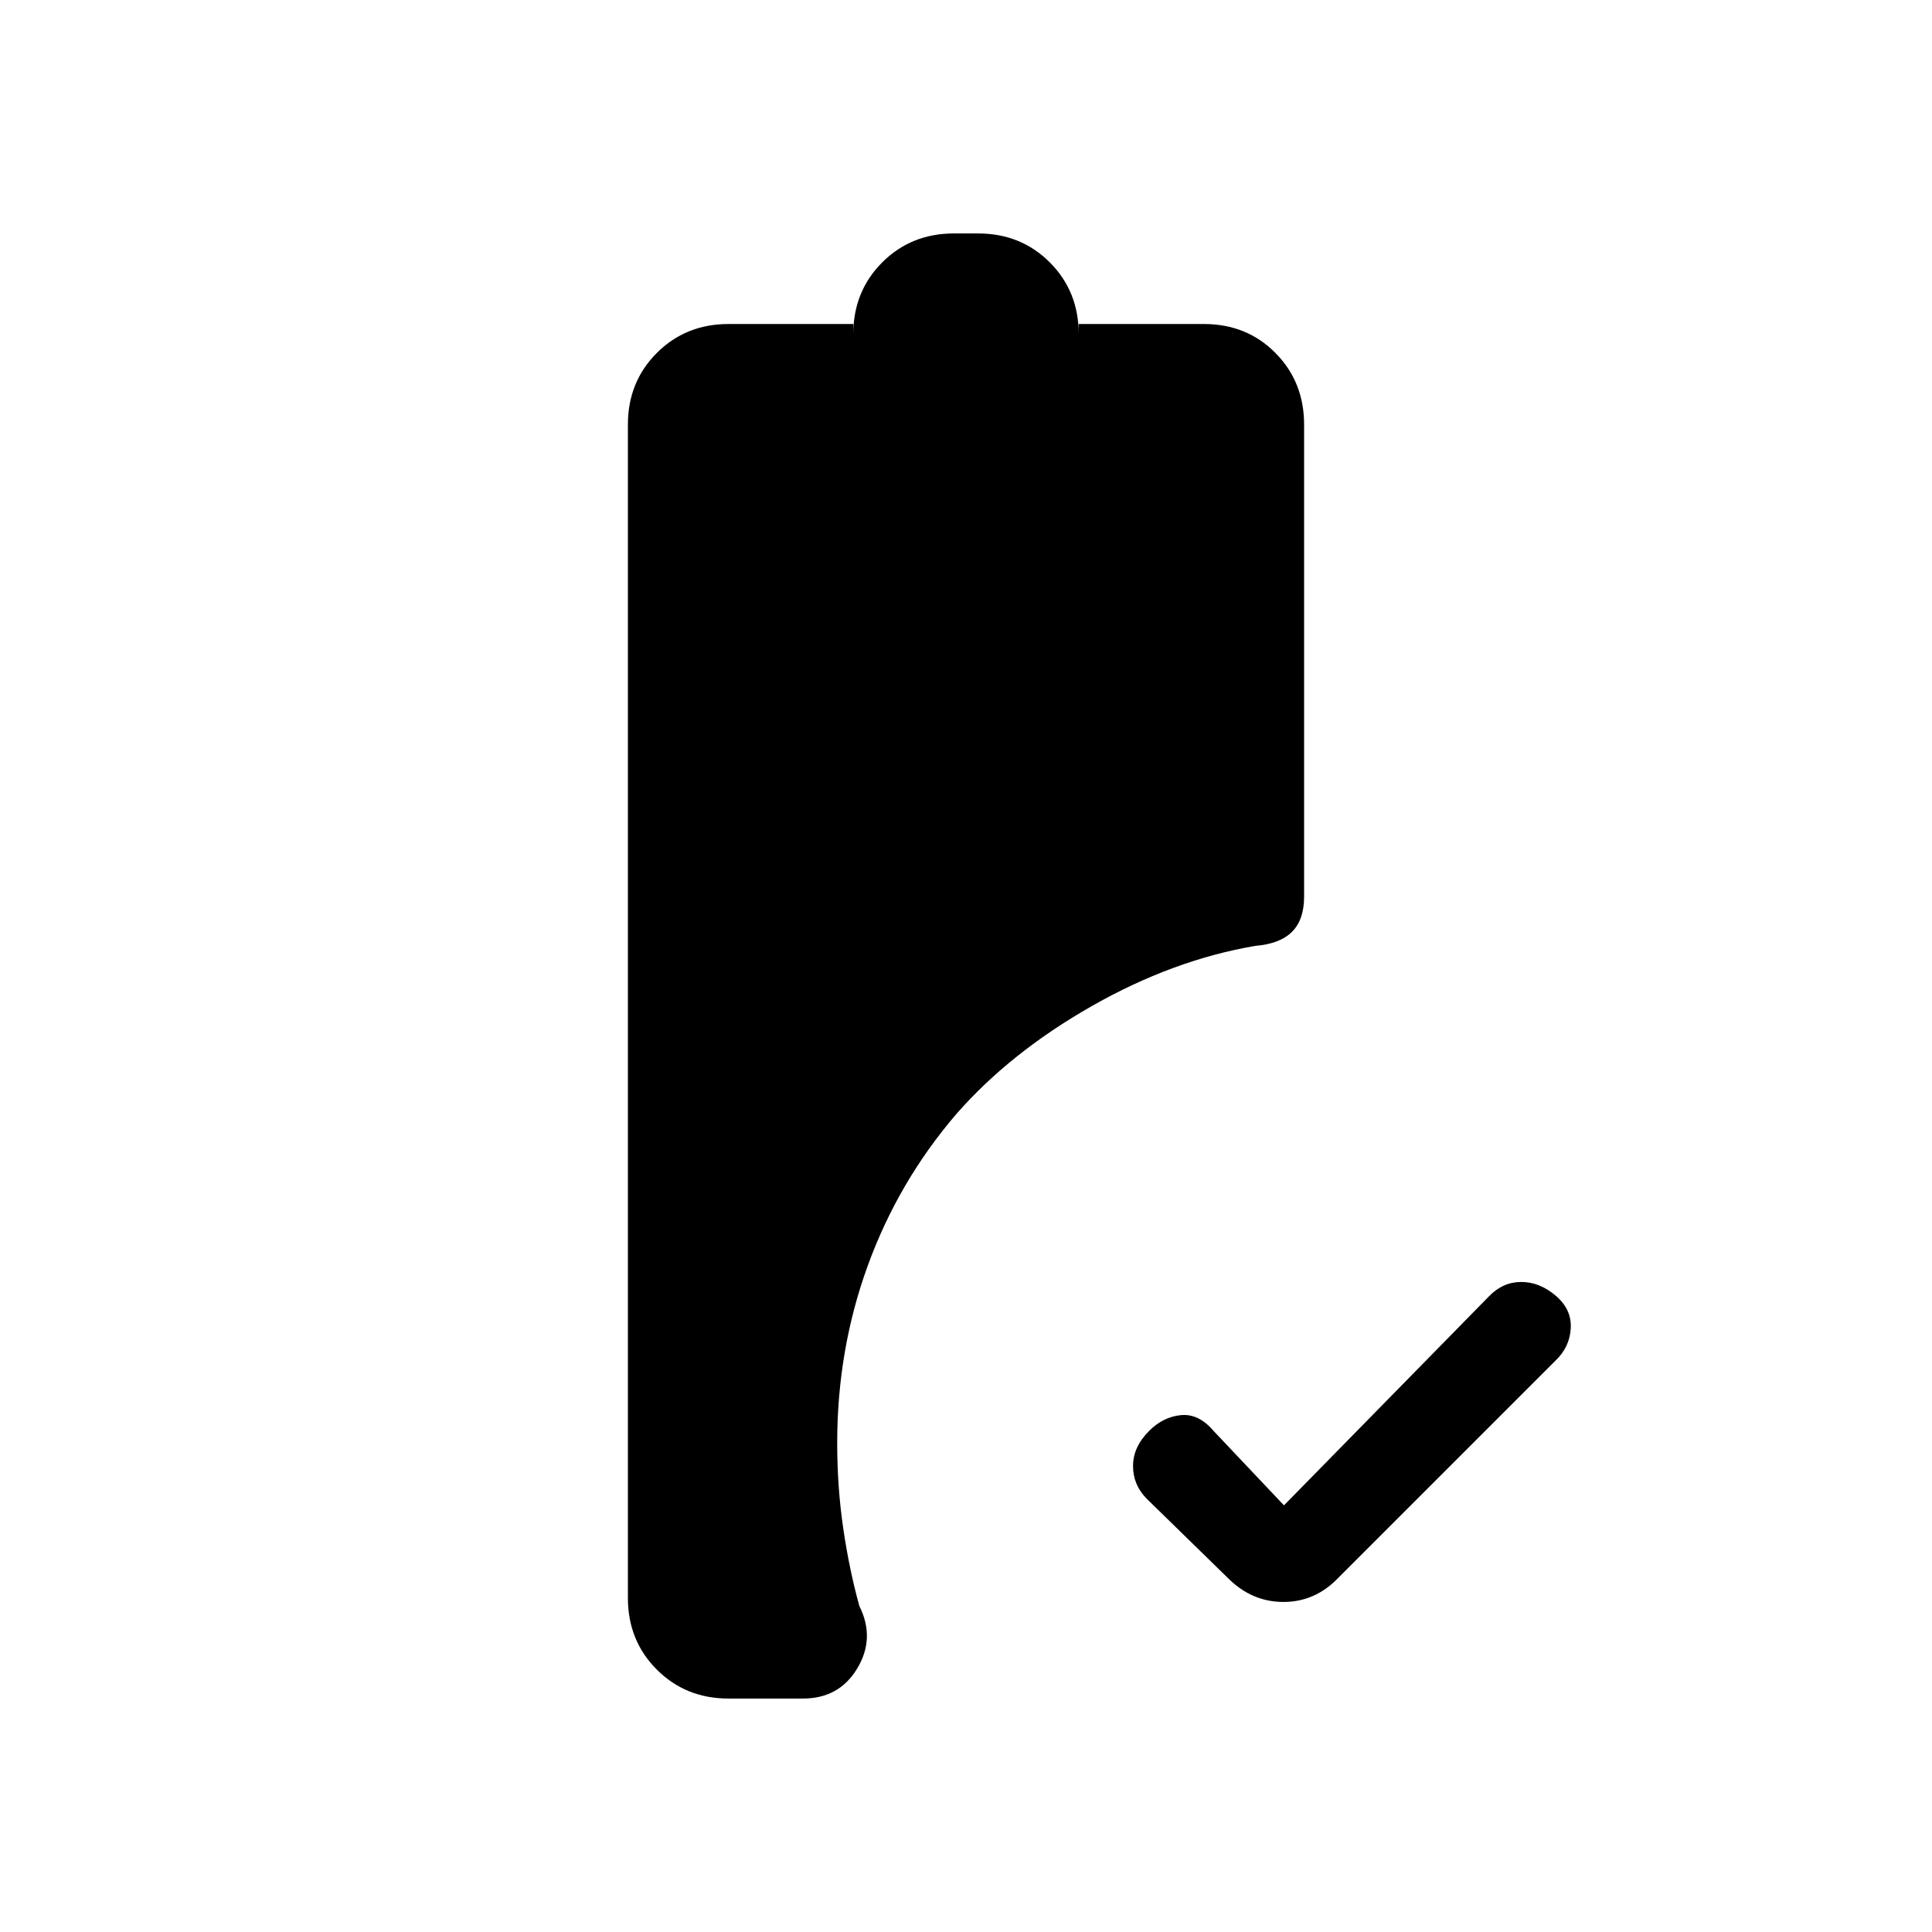 <svg xmlns="http://www.w3.org/2000/svg" height="20" viewBox="0 -960 960 960" width="20"><path d="m638-212 102-104q6.82-7 15.91-7t17.09 6.79q8 6.79 7.5 16.17-.5 9.37-7.5 16.04L665-176q-11.47 12-27.23 12-15.77 0-27.57-11.83l-40.4-39.45q-6.8-6.84-6.8-16.28 0-9.44 8-17.44 7-7 15.82-7.83 8.82-.84 16.18 7.83l35 37Zm-276 96q-21.25 0-35.62-14.38Q312-144.75 312-166v-583q0-21.25 14.38-35.63Q340.75-799 362-799h62v5q0-21.25 14.38-35.63Q452.75-844 474-844h12q21.25 0 35.63 14.37Q536-815.25 536-794v-5h62.21q21.29 0 35.54 14.37Q648-770.25 648-749v234.54q0 11.46-6 17.46t-18.26 7q-41.01 7-81.38 30-40.36 23-67.03 53.4-28.88 33.6-44.1 75.38Q416-289.43 416-243q0 21.95 3 42.43t8 38.57q8 16-1.02 31-9.01 15-26.98 15h-37Z"/></svg>